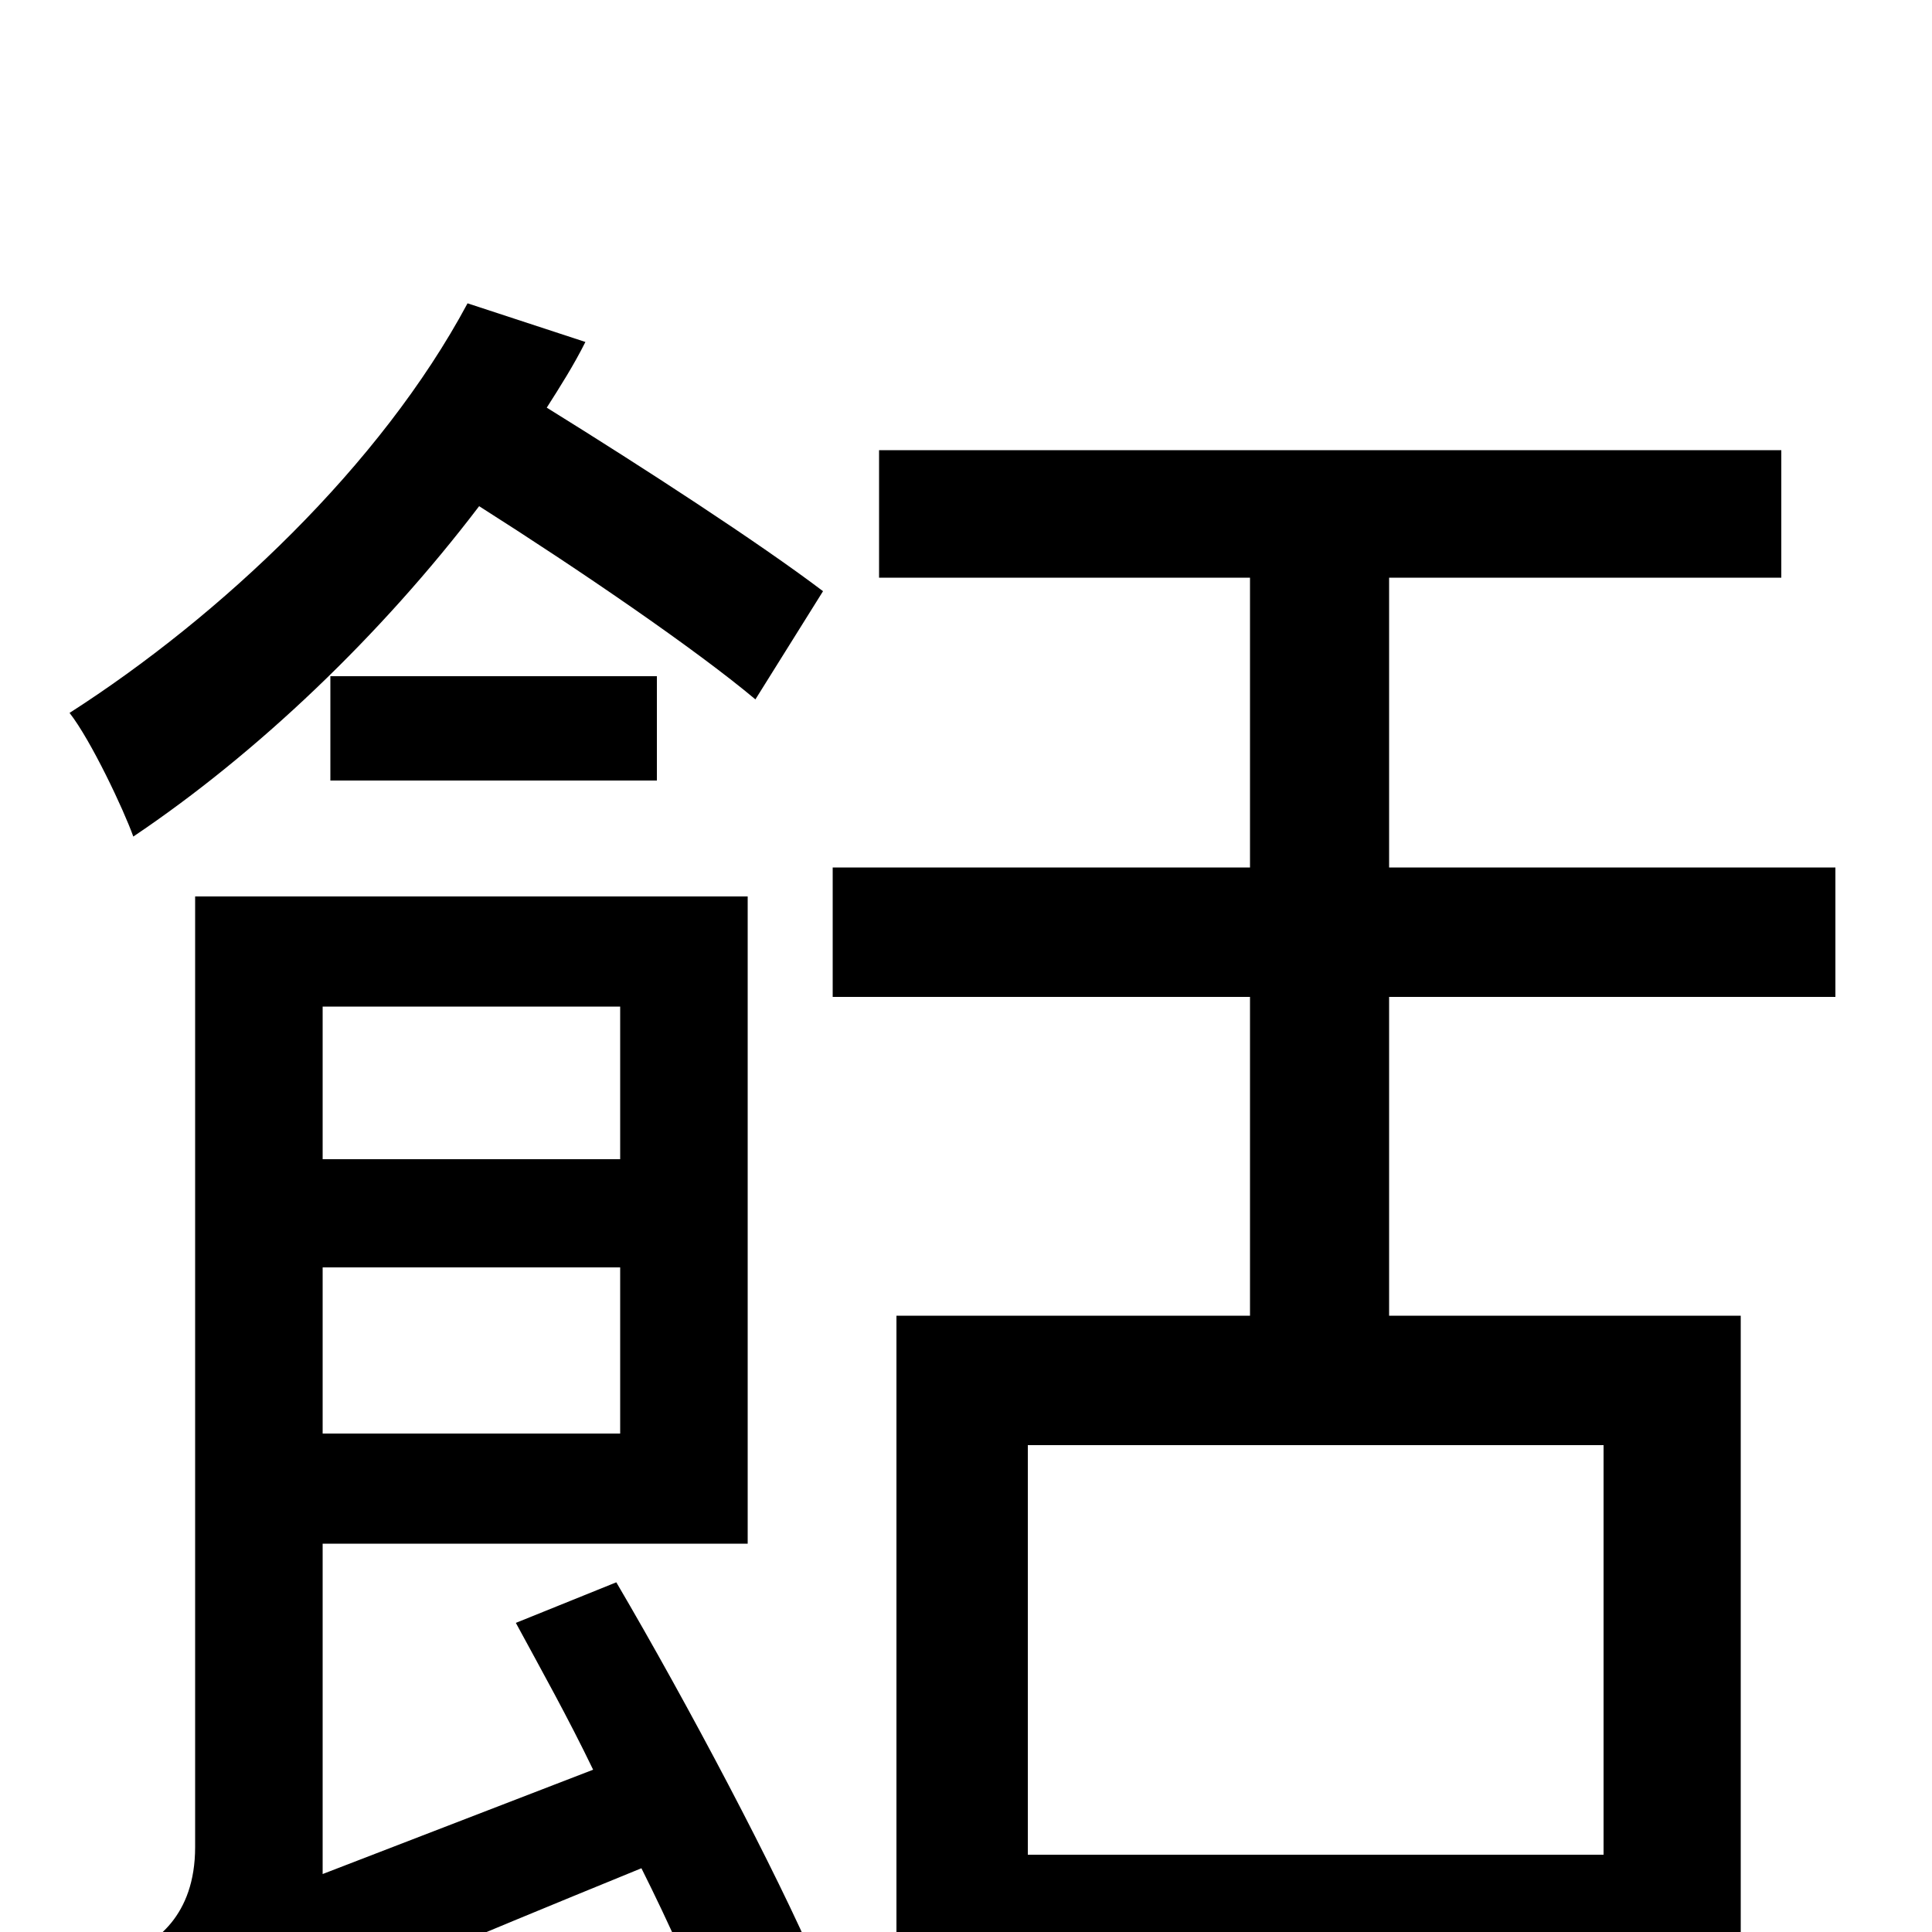 <svg xmlns="http://www.w3.org/2000/svg" viewBox="0 -1000 1000 1000">
	<path fill="#000000" d="M321 -479V-400H167V-479ZM167 -258V-344H321V-258ZM267 -160C280 -136 294 -111 307 -84L167 -30V-201H387V-536H101V-44C101 -8 80 6 65 12C76 27 87 59 91 75C109 62 136 47 332 -33C347 -3 359 24 367 46L423 18C402 -31 356 -118 319 -181ZM171 -650V-596H340V-650ZM242 -843C197 -759 114 -681 36 -631C47 -617 64 -581 69 -567C133 -610 197 -671 248 -738C300 -705 360 -664 391 -638L426 -694C393 -719 333 -758 283 -789C290 -800 297 -811 303 -823ZM830 -40H532V-252H830ZM950 -484V-551H719V-701H922V-767H455V-701H647V-551H431V-484H647V-319H464V76H532V26H830V71H901V-319H719V-484Z"/>
</svg>